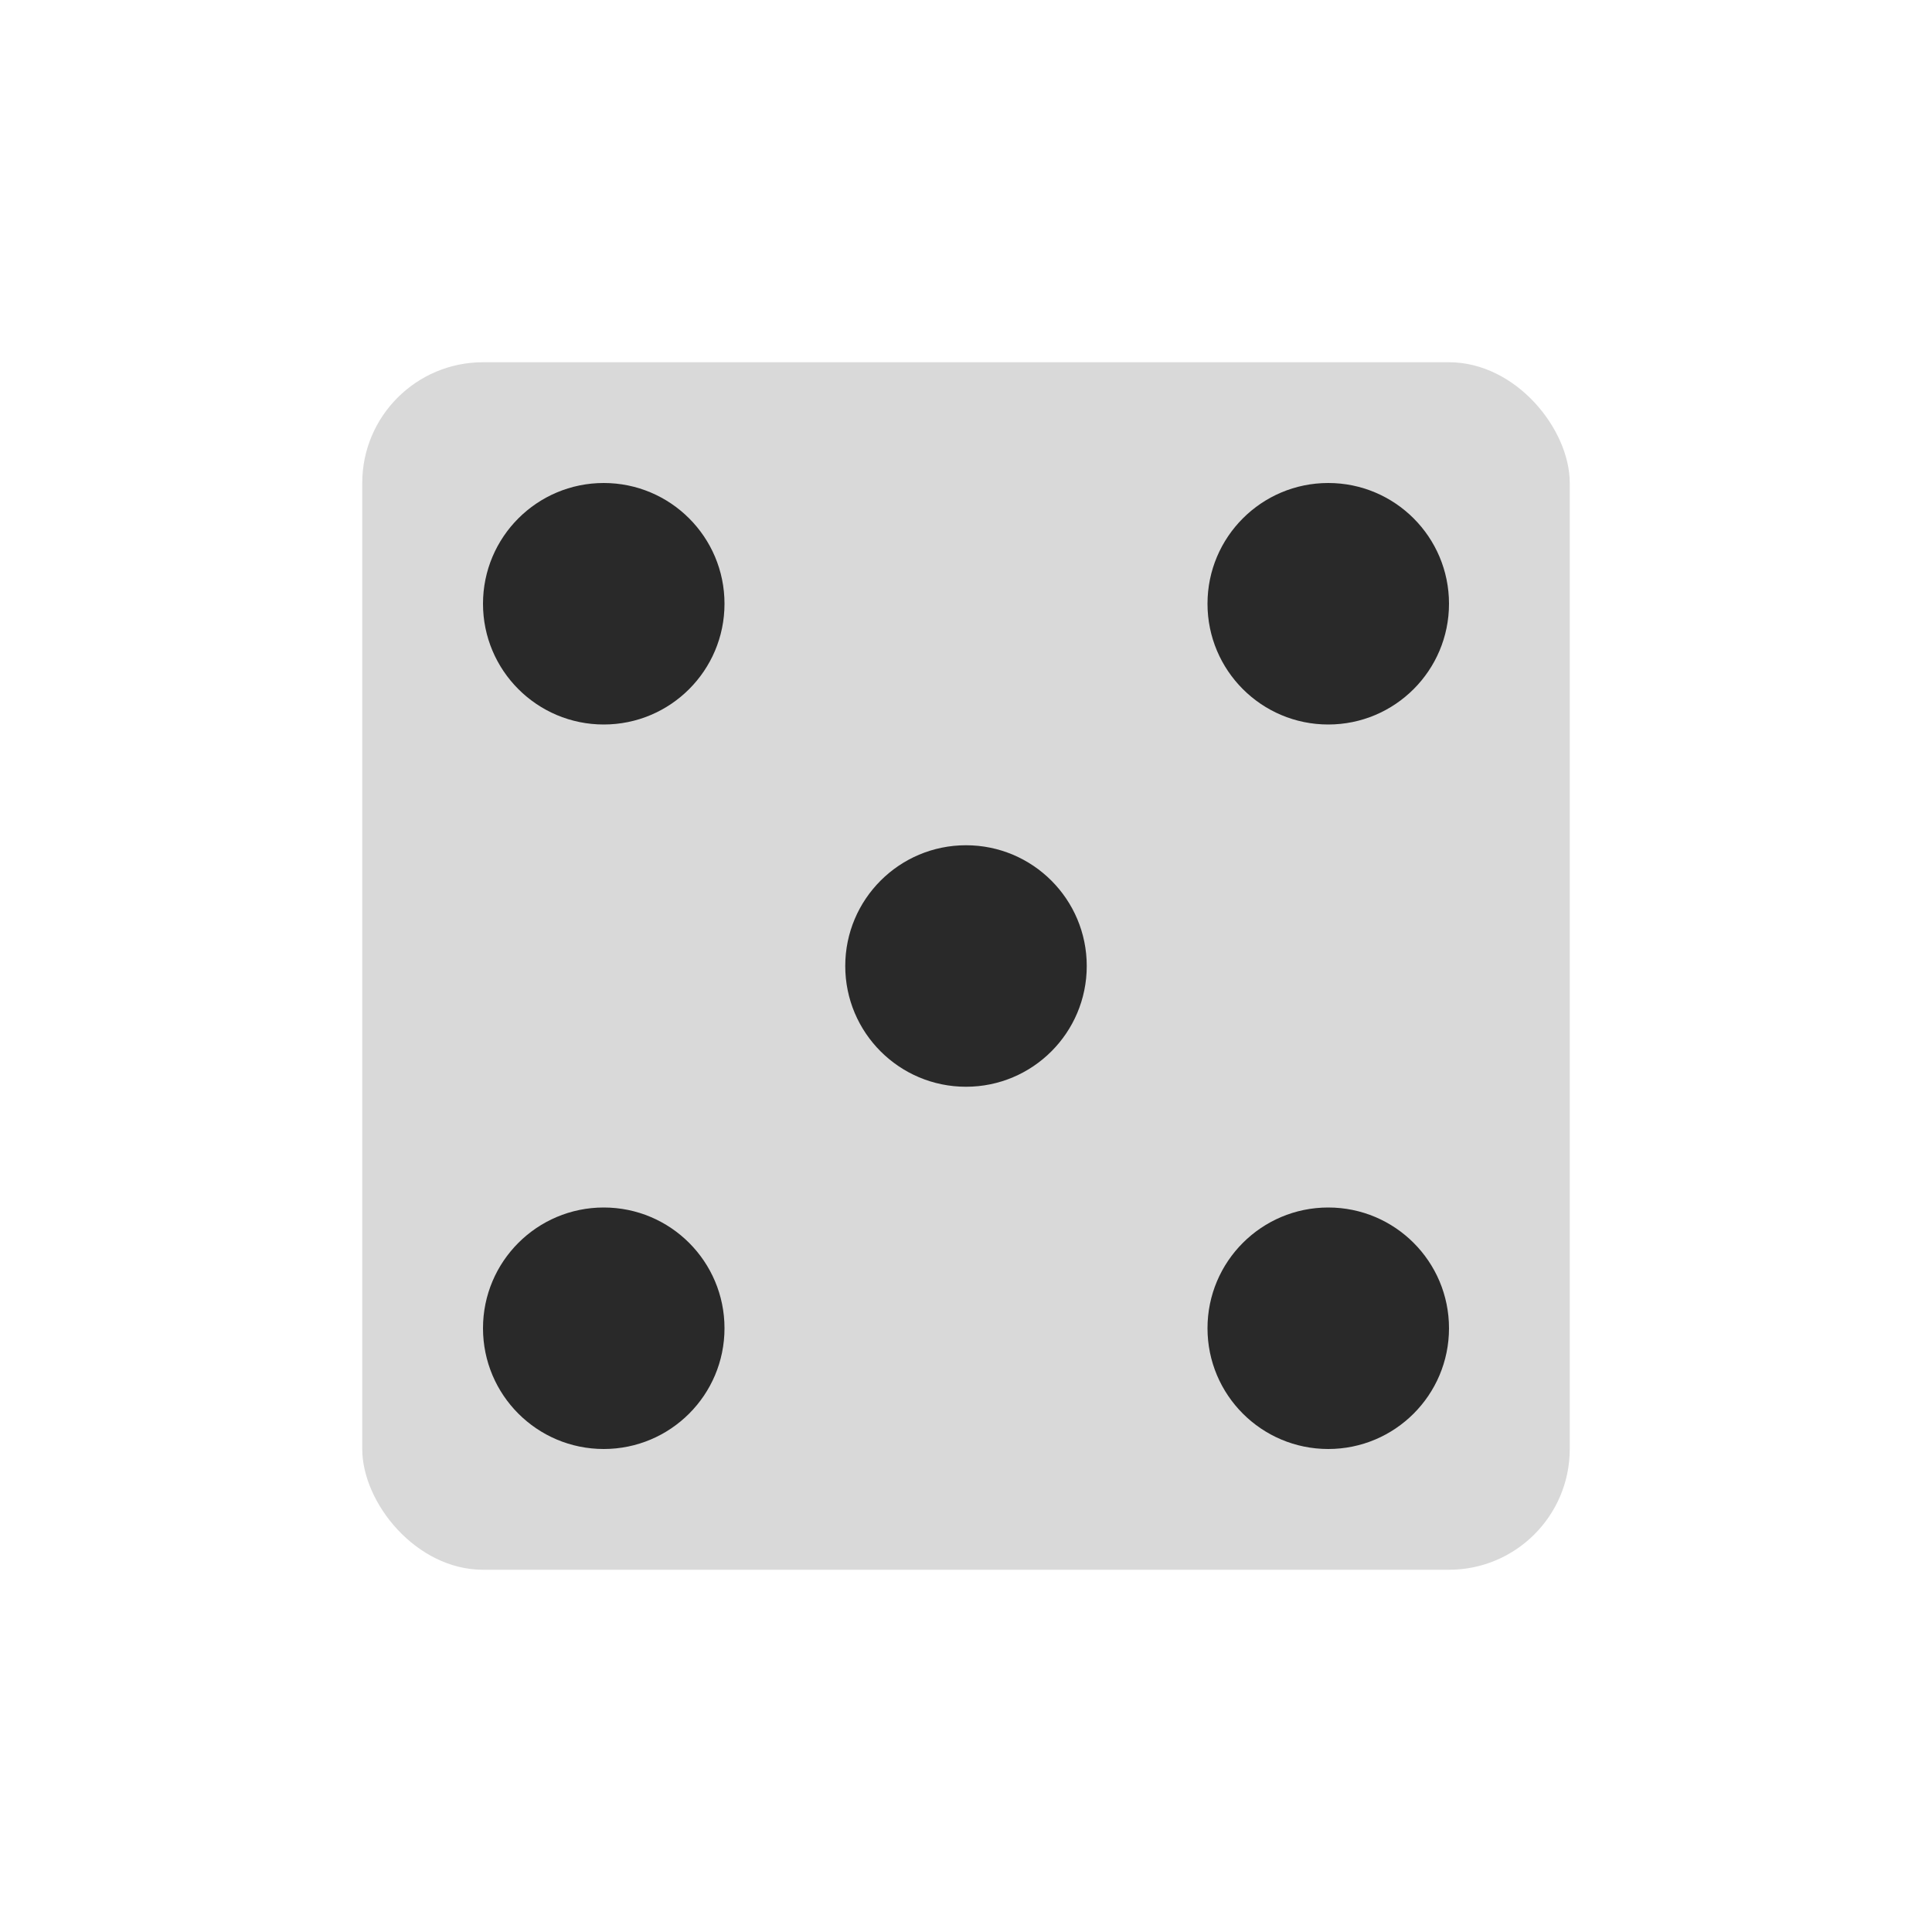 <svg width="16" height="16" viewBox="0 0 16 16" fill="none" xmlns="http://www.w3.org/2000/svg">
<rect x="3" y="3" width="10" height="10" rx="1" fill="#D9D9D9"/>
<circle cx="8" cy="8" r="1" fill="#292929"/>
<circle cx="5" cy="5" r="1" fill="#292929"/>
<circle cx="5" cy="11" r="1" fill="#292929"/>
<circle cx="11" cy="5" r="1" fill="#292929"/>
<circle cx="11" cy="11" r="1" fill="#292929"/>
</svg>
